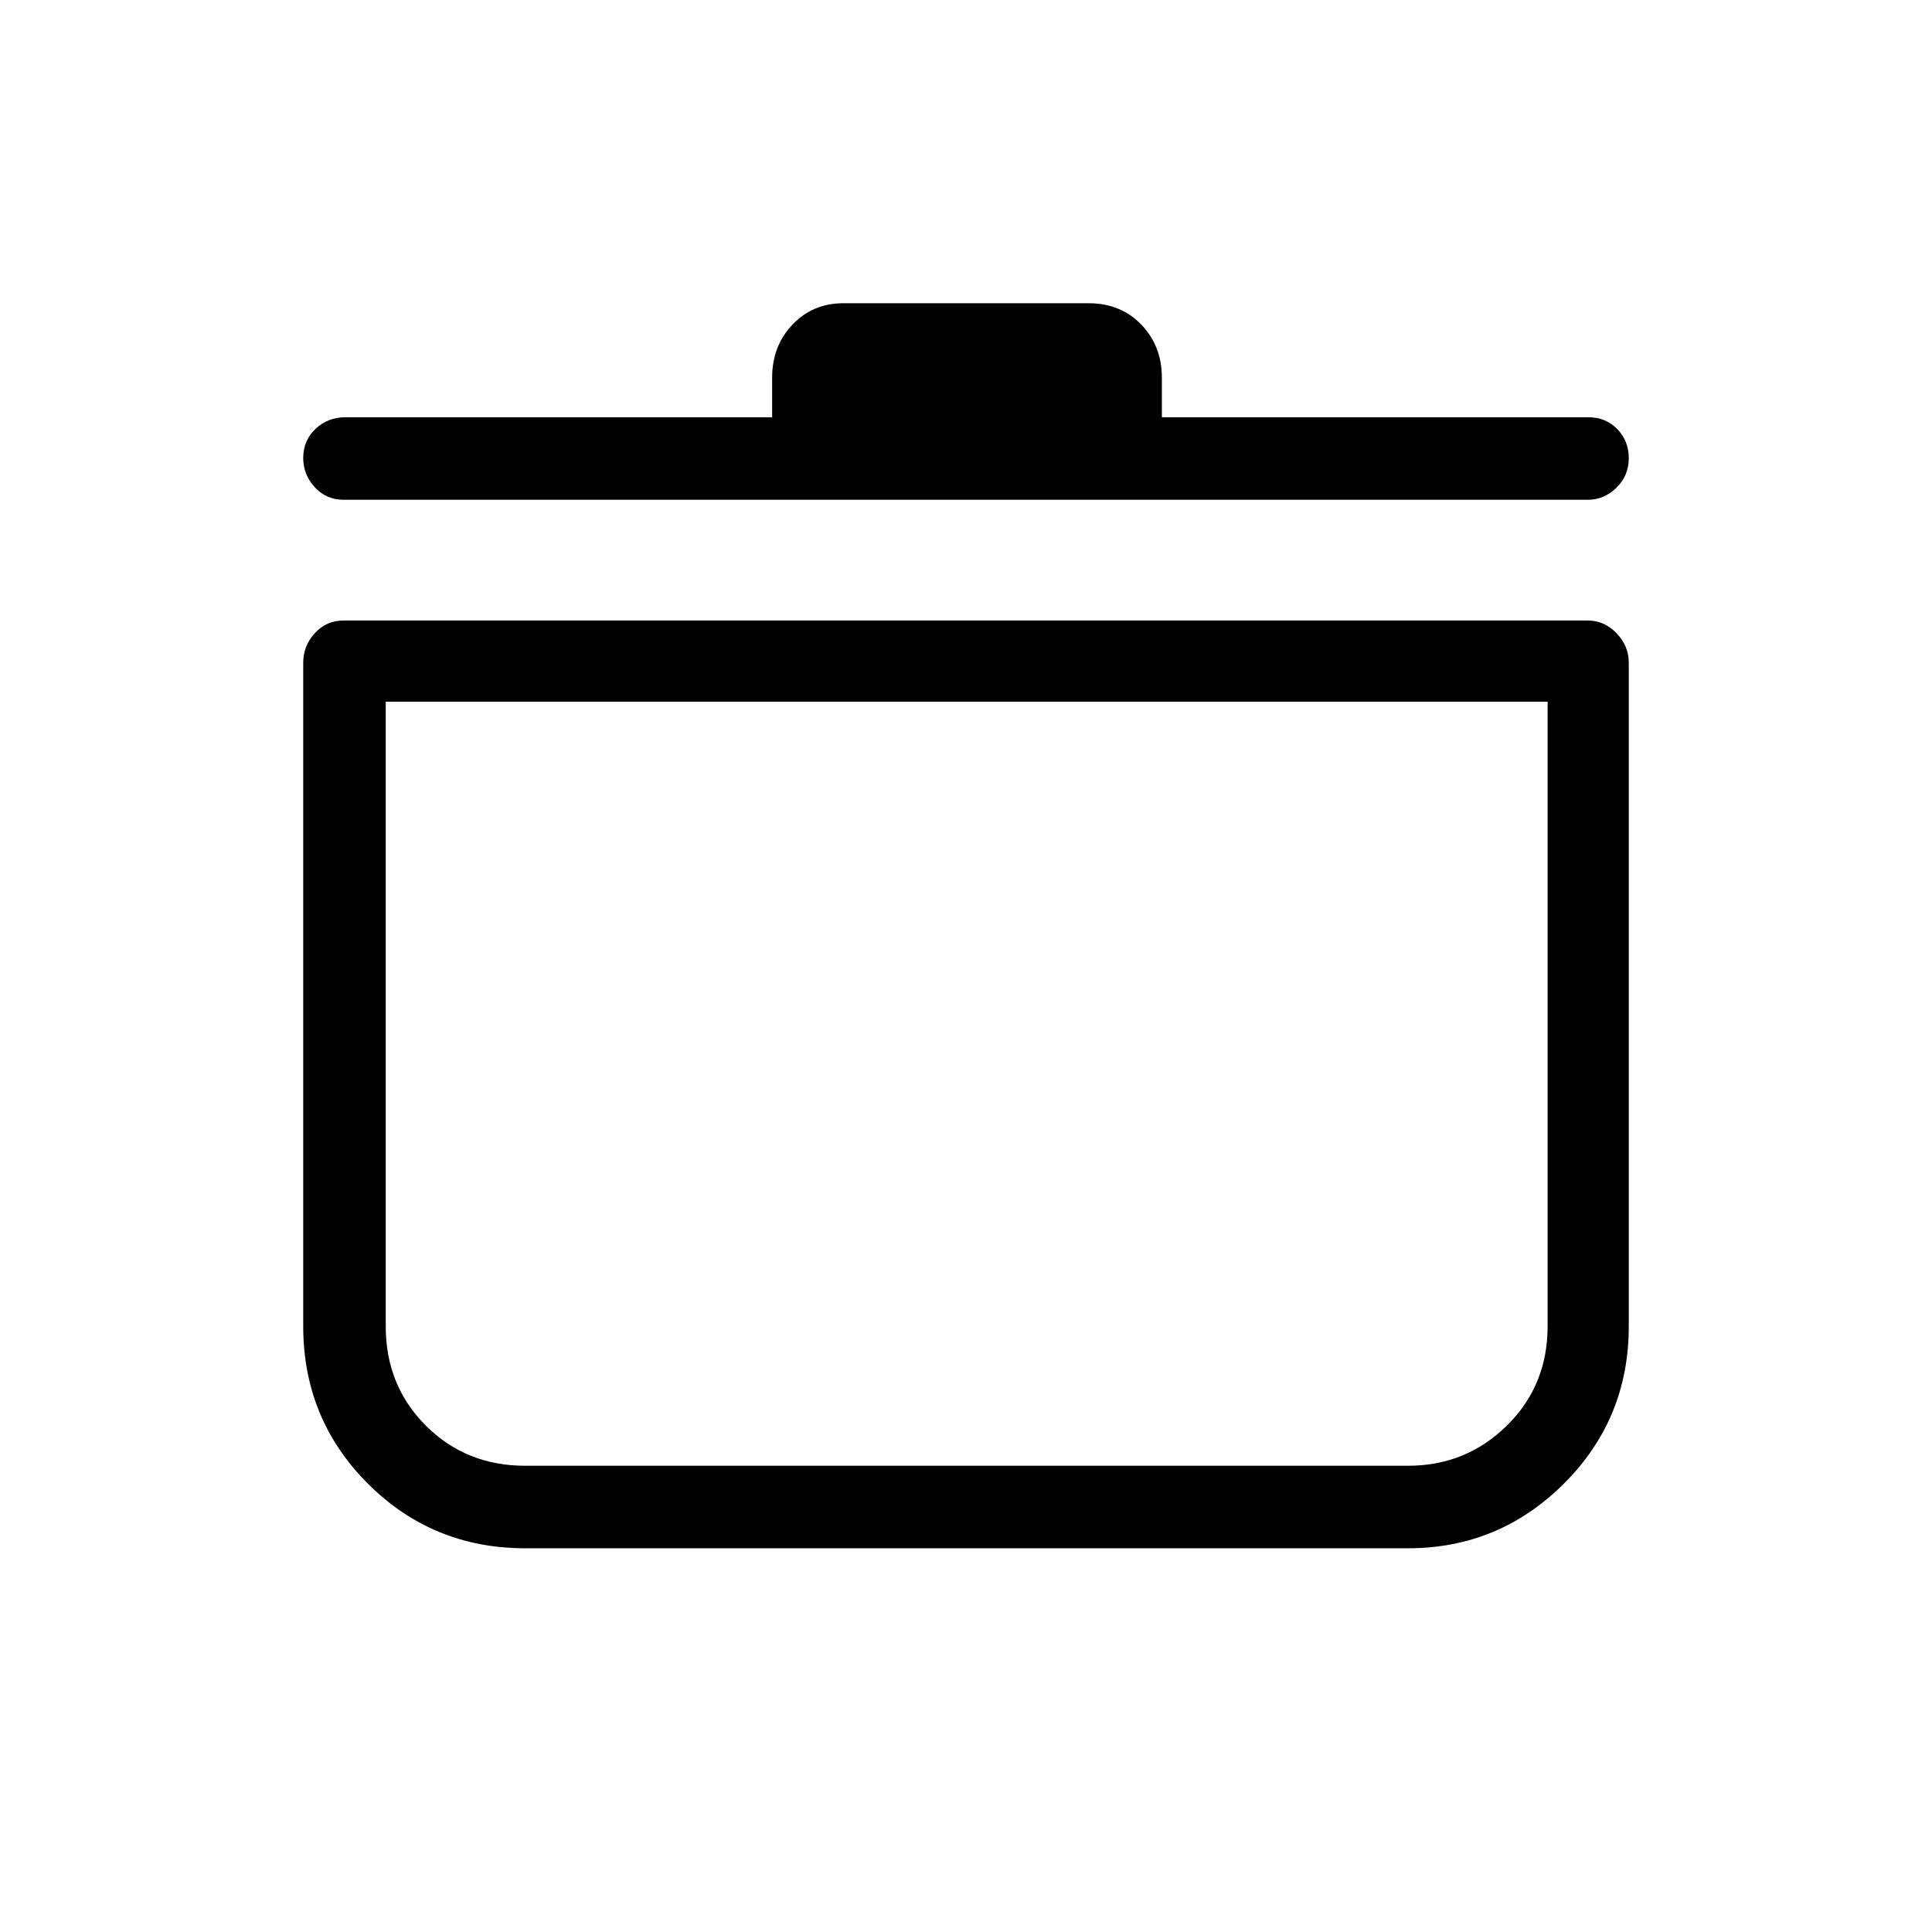 <svg xmlns="http://www.w3.org/2000/svg" height="40" viewBox="0 -960 960 960" width="40"><path d="M261-190.67q-46.08 0-78.21-32.12-32.12-32.13-32.12-78.21v-329.67q0-8.4 5.75-14.7 5.75-6.3 14.25-6.3H789q8.12 0 14.22 6.3 6.11 6.3 6.11 14.7V-301q0 46.08-32.23 78.21-32.24 32.12-77.43 32.12H261Zm-69.33-420.66V-301q0 29.47 19.93 49.4t49.4 19.93h438.67q28.78 0 49.06-19.93Q769-271.53 769-301v-310.33H191.67Zm192-141.34v-19.66q0-15.73 10.09-26.37 10.09-10.63 25.4-10.63h121.68q16.04 0 26.27 10.63 10.22 10.64 10.22 26.37v19.66h212q8.5 0 14.25 5.85 5.75 5.86 5.75 14.5 0 8.65-6.11 14.65-6.1 6-14.22 6H170.67q-8.5 0-14.25-6.22-5.75-6.23-5.75-14.59 0-8.64 6.11-14.41 6.12-5.78 14.89-5.78h212ZM480-422Z"/></svg>
